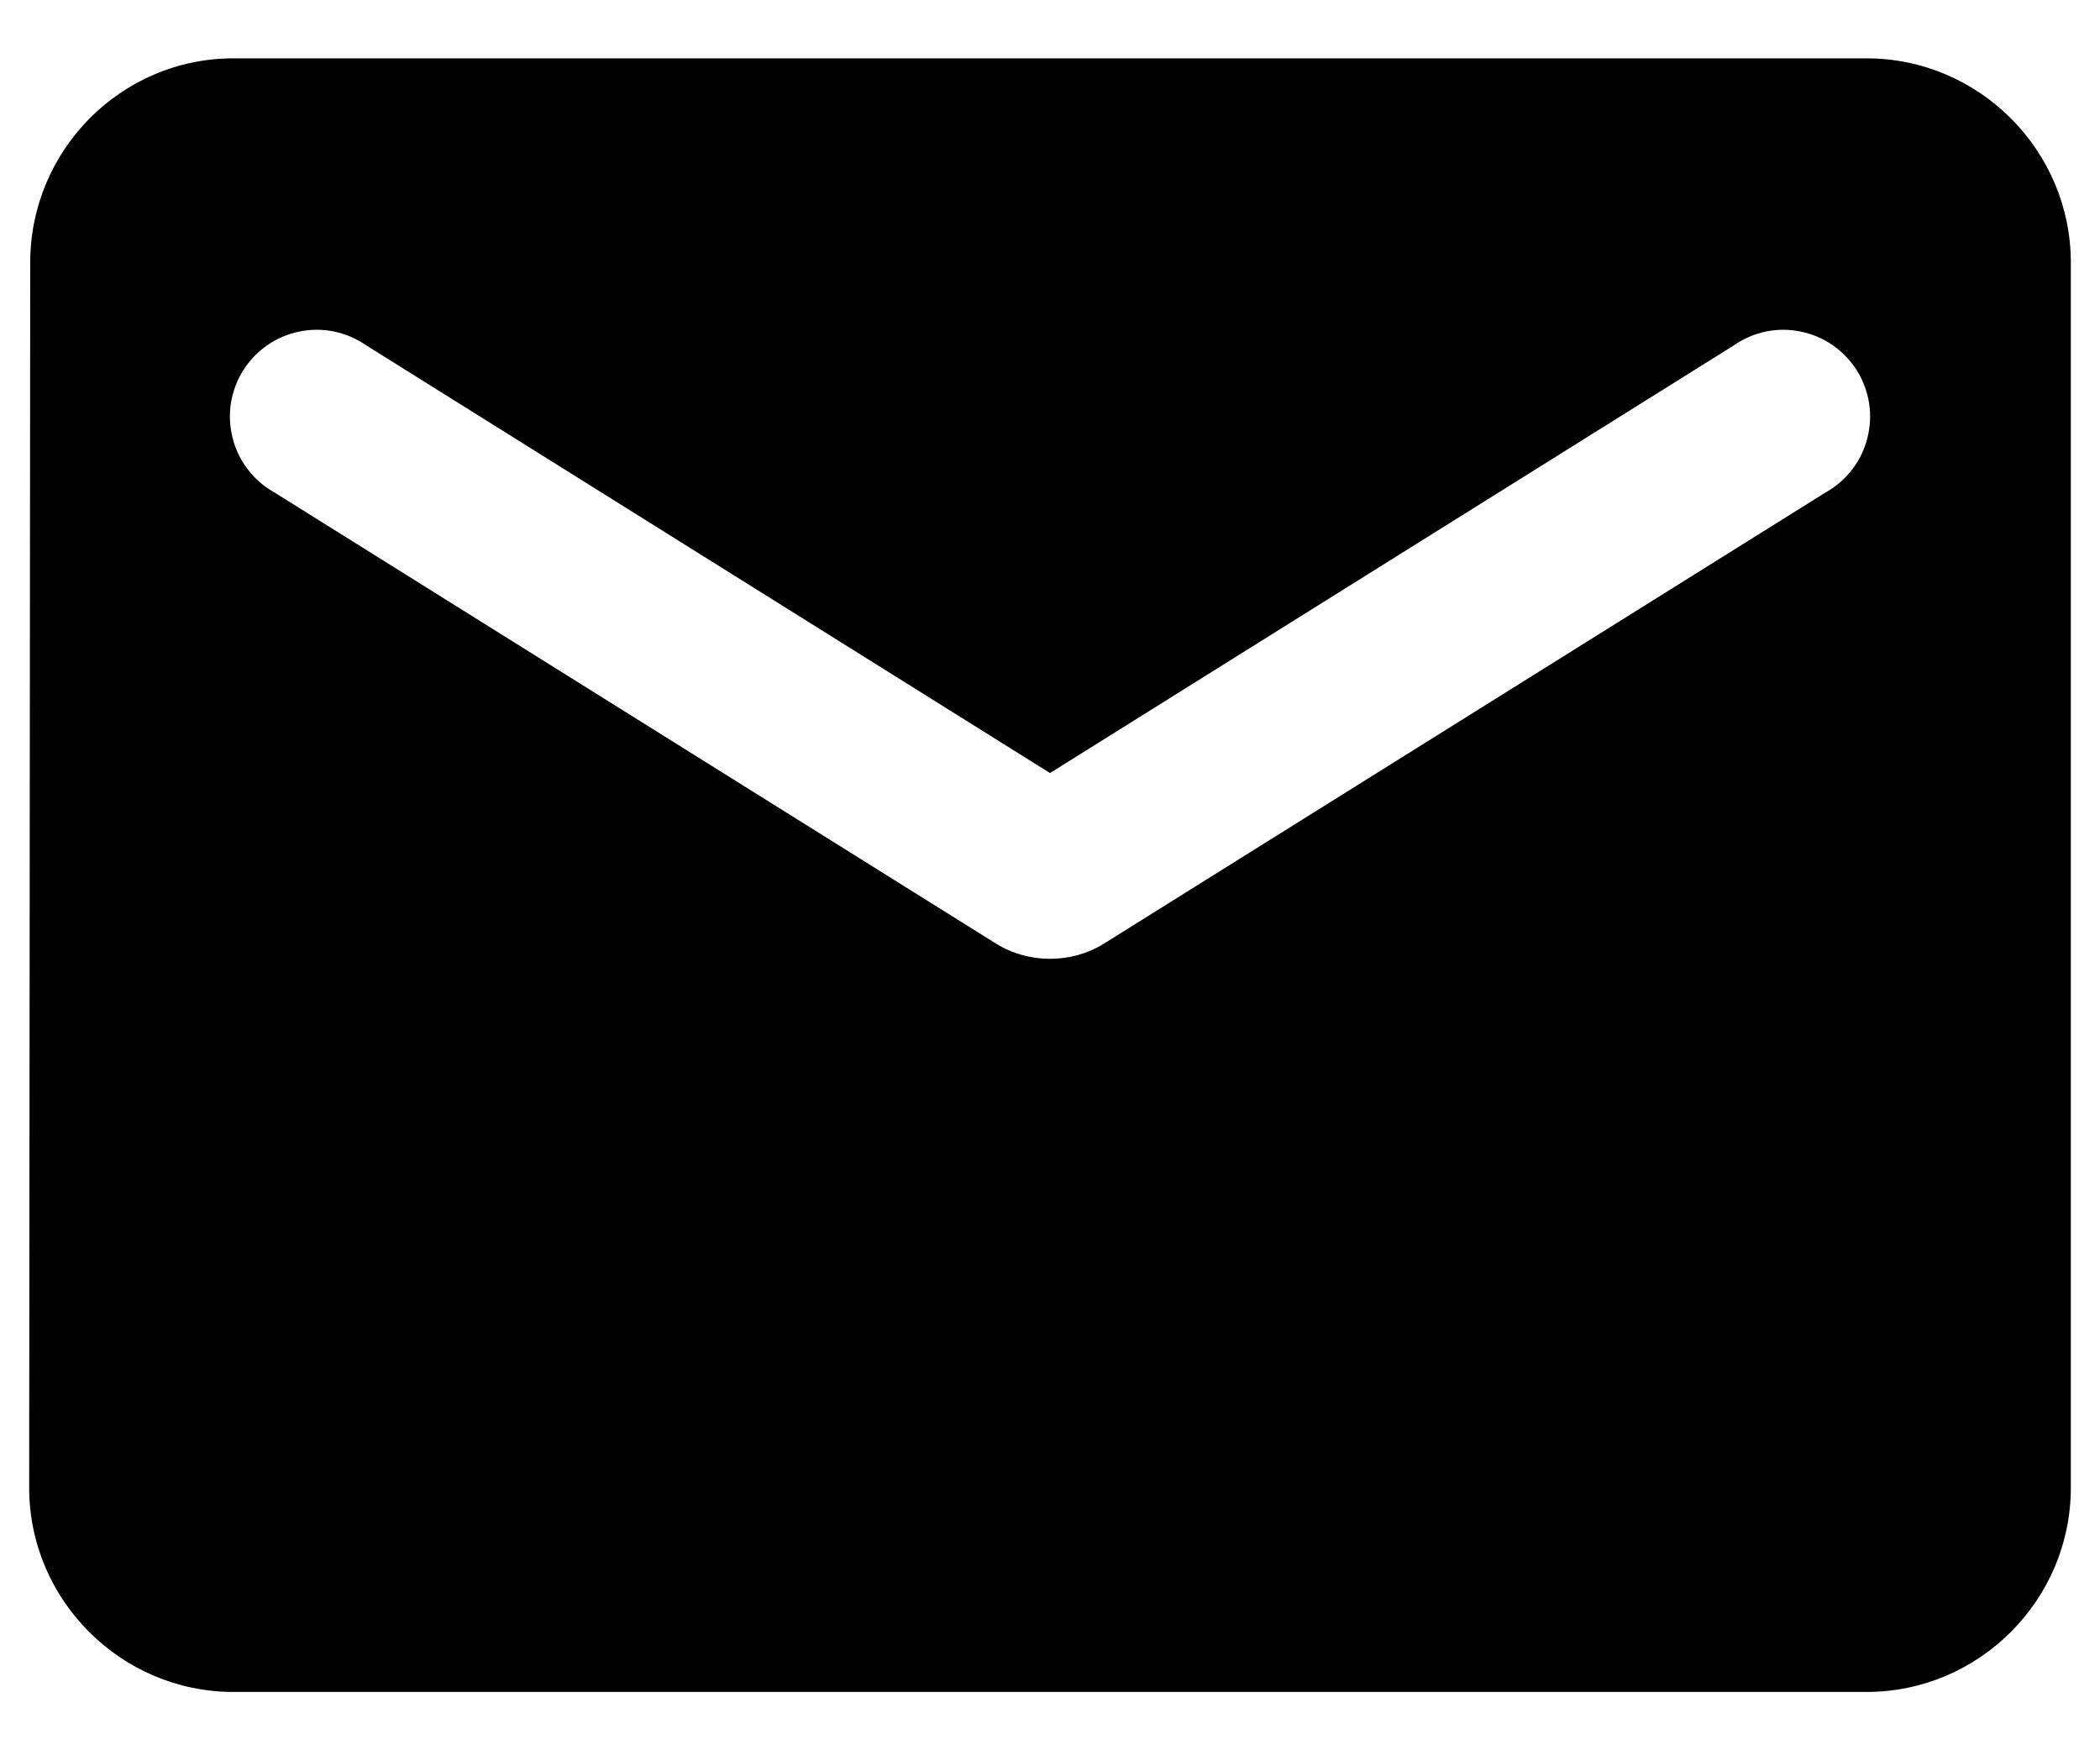 <svg width="18" height="15" viewBox="0 0 18 15" fill="none" xmlns="http://www.w3.org/2000/svg">
<path d="M16 0.5H2C1.038 0.5 0.259 1.288 0.259 2.25L0.25 12.75C0.25 13.713 1.038 14.5 2 14.5H16C16.962 14.5 17.75 13.713 17.75 12.75V2.25C17.75 1.288 16.962 0.5 16 0.5ZM15.65 4.219L9.464 8.086C9.184 8.261 8.816 8.261 8.536 8.086L2.35 4.219C2.262 4.17 2.185 4.103 2.124 4.023C2.063 3.943 2.018 3.852 1.994 3.754C1.969 3.657 1.964 3.555 1.979 3.456C1.995 3.357 2.03 3.261 2.083 3.176C2.137 3.091 2.207 3.017 2.289 2.96C2.372 2.902 2.465 2.862 2.564 2.842C2.662 2.821 2.764 2.821 2.863 2.841C2.961 2.862 3.055 2.901 3.138 2.959L9 6.625L14.863 2.959C14.945 2.901 15.039 2.862 15.137 2.841C15.236 2.821 15.338 2.821 15.436 2.842C15.535 2.862 15.628 2.902 15.711 2.96C15.793 3.017 15.863 3.091 15.917 3.176C15.97 3.261 16.005 3.357 16.021 3.456C16.036 3.555 16.031 3.657 16.006 3.754C15.982 3.852 15.937 3.943 15.876 4.023C15.815 4.103 15.738 4.17 15.65 4.219Z" fill="black"/>
</svg>
